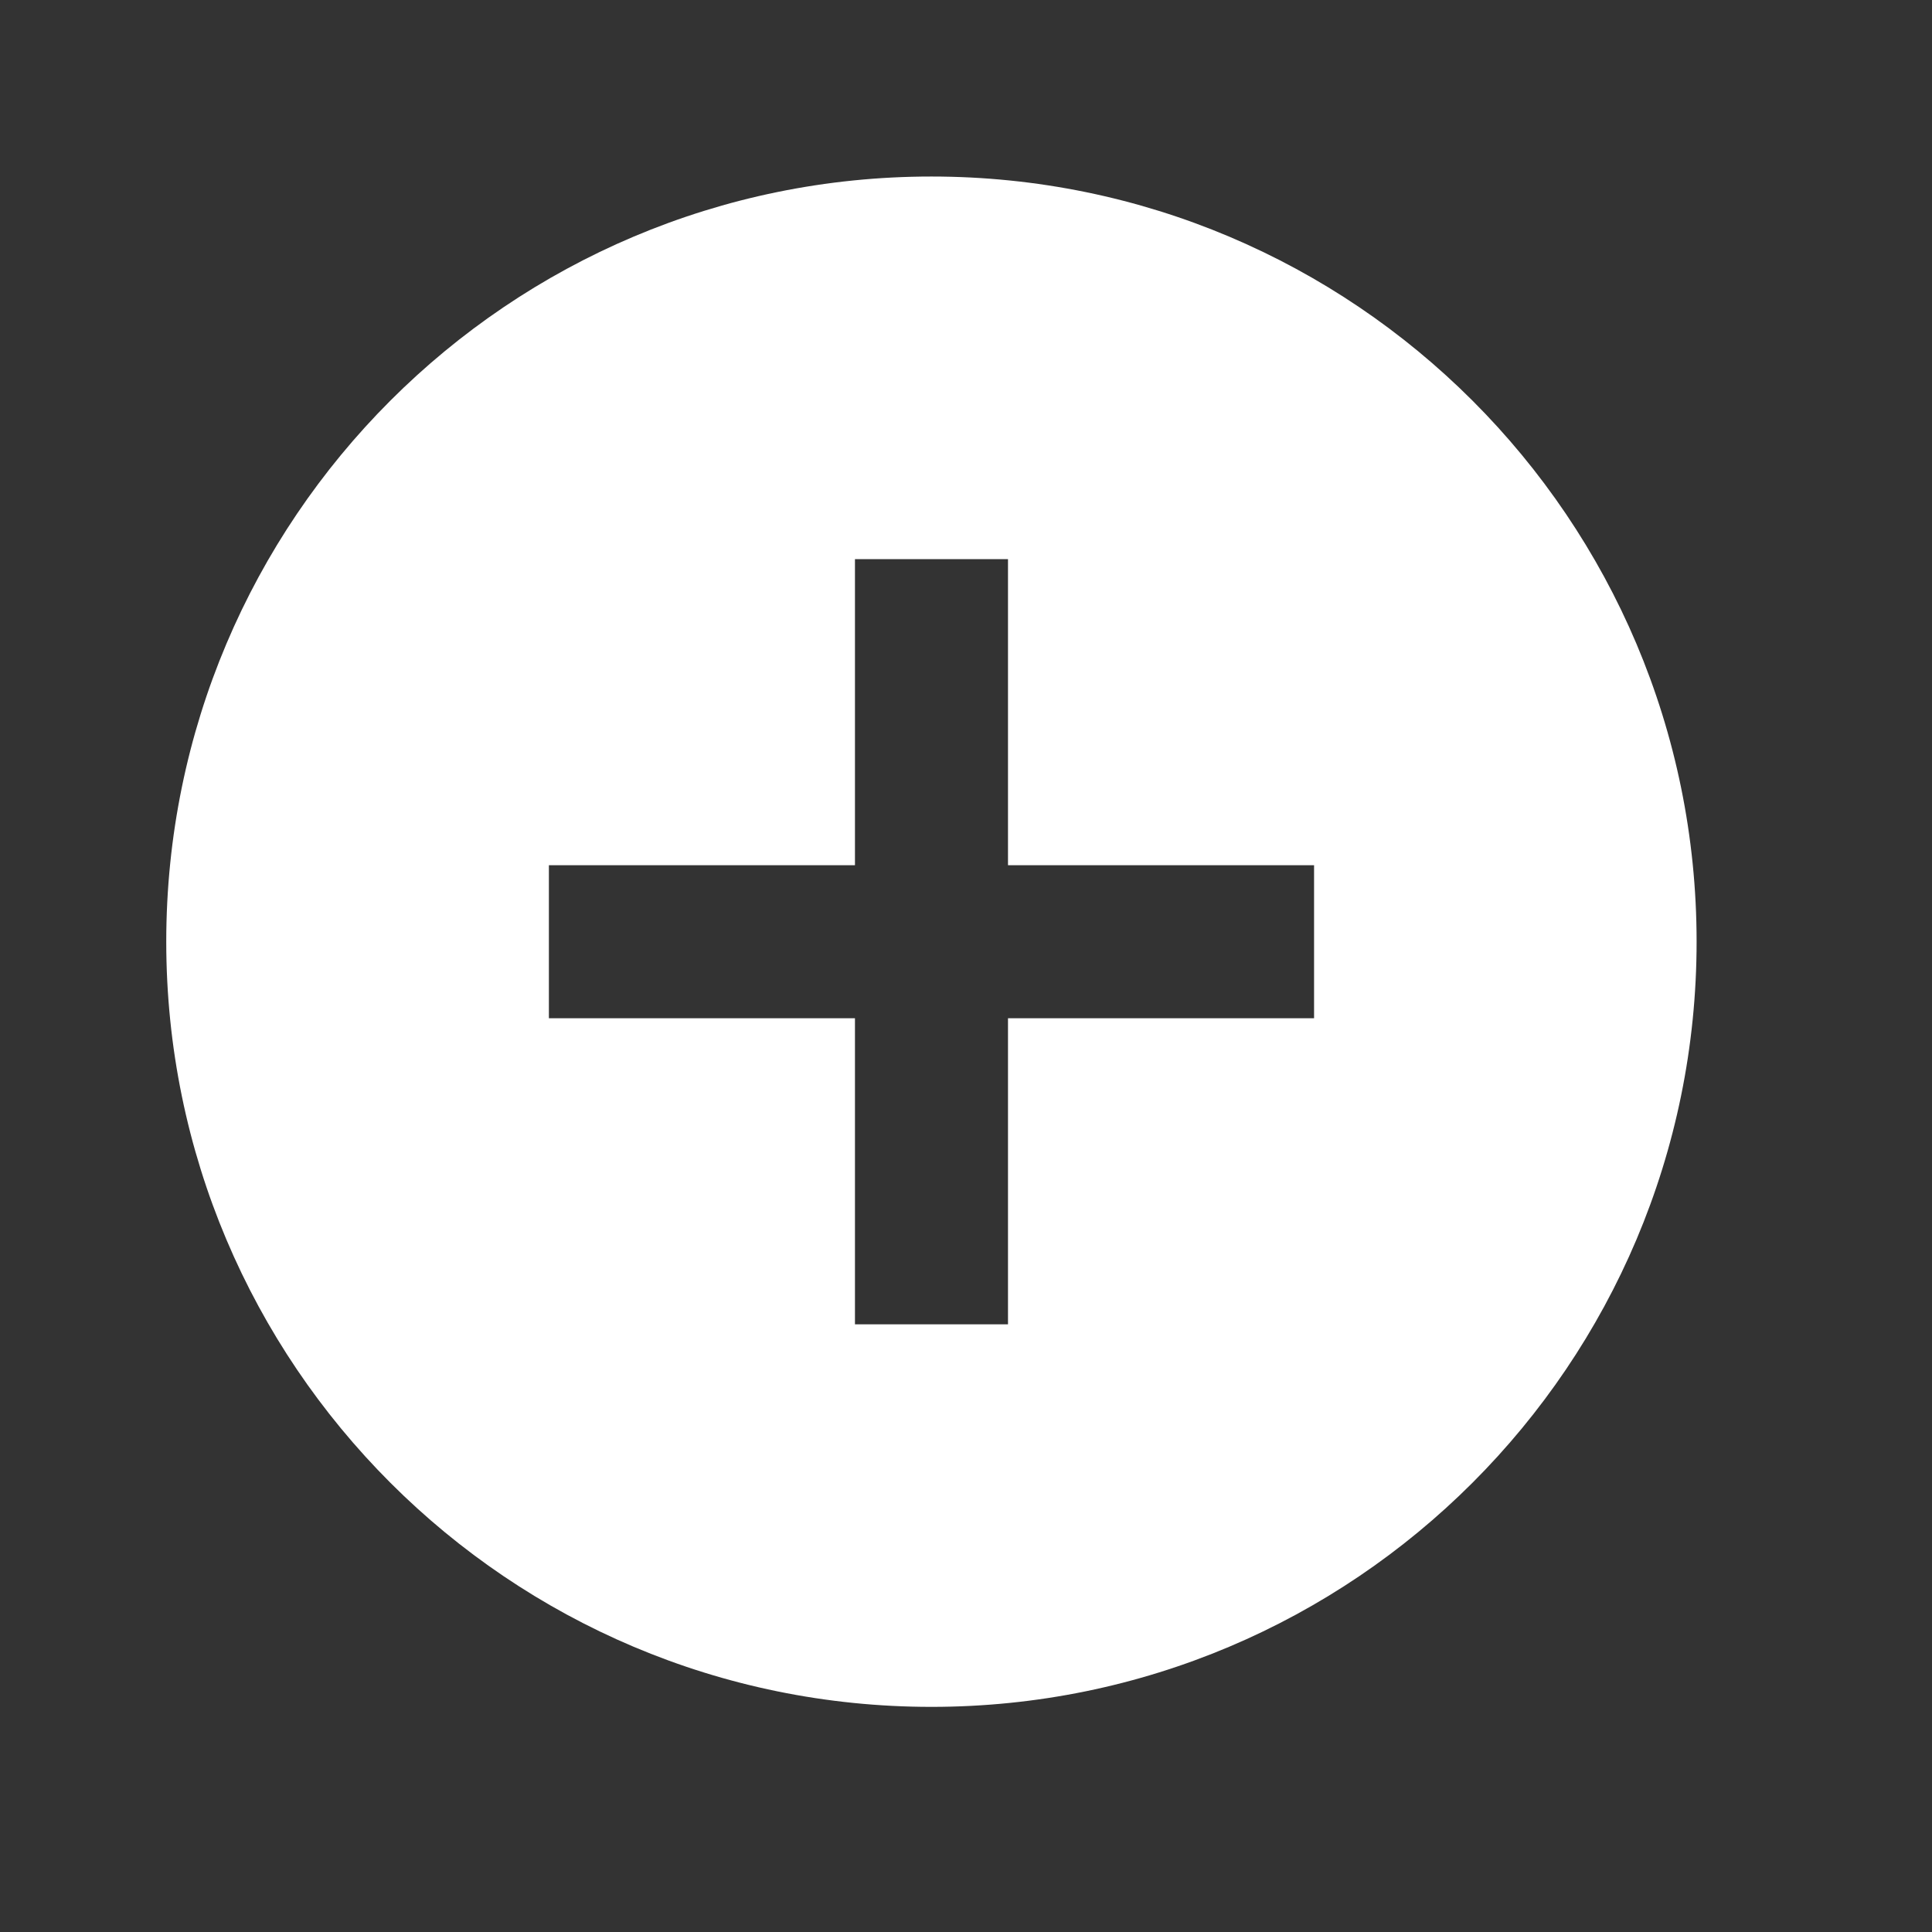 <svg width="19" height="19" viewBox="0 0 19 19" fill="none" xmlns="http://www.w3.org/2000/svg">
<rect x="0" y="0" width="19" height="19" fill="#333333" stroke="none"/>
<path d="M9.16 1.736C5.004 1.736 1.635 5.105 1.635 9.261C1.635 13.417 5.004 16.786 9.16 16.786C13.316 16.786 16.685 13.417 16.685 9.261C16.685 5.105 13.316 1.736 9.16 1.736ZM12.923 10.014H9.913V13.024H8.408V10.014H5.398V8.509H8.408V5.499H9.913V8.509H12.923V10.014Z" fill="white"/>
</svg>
